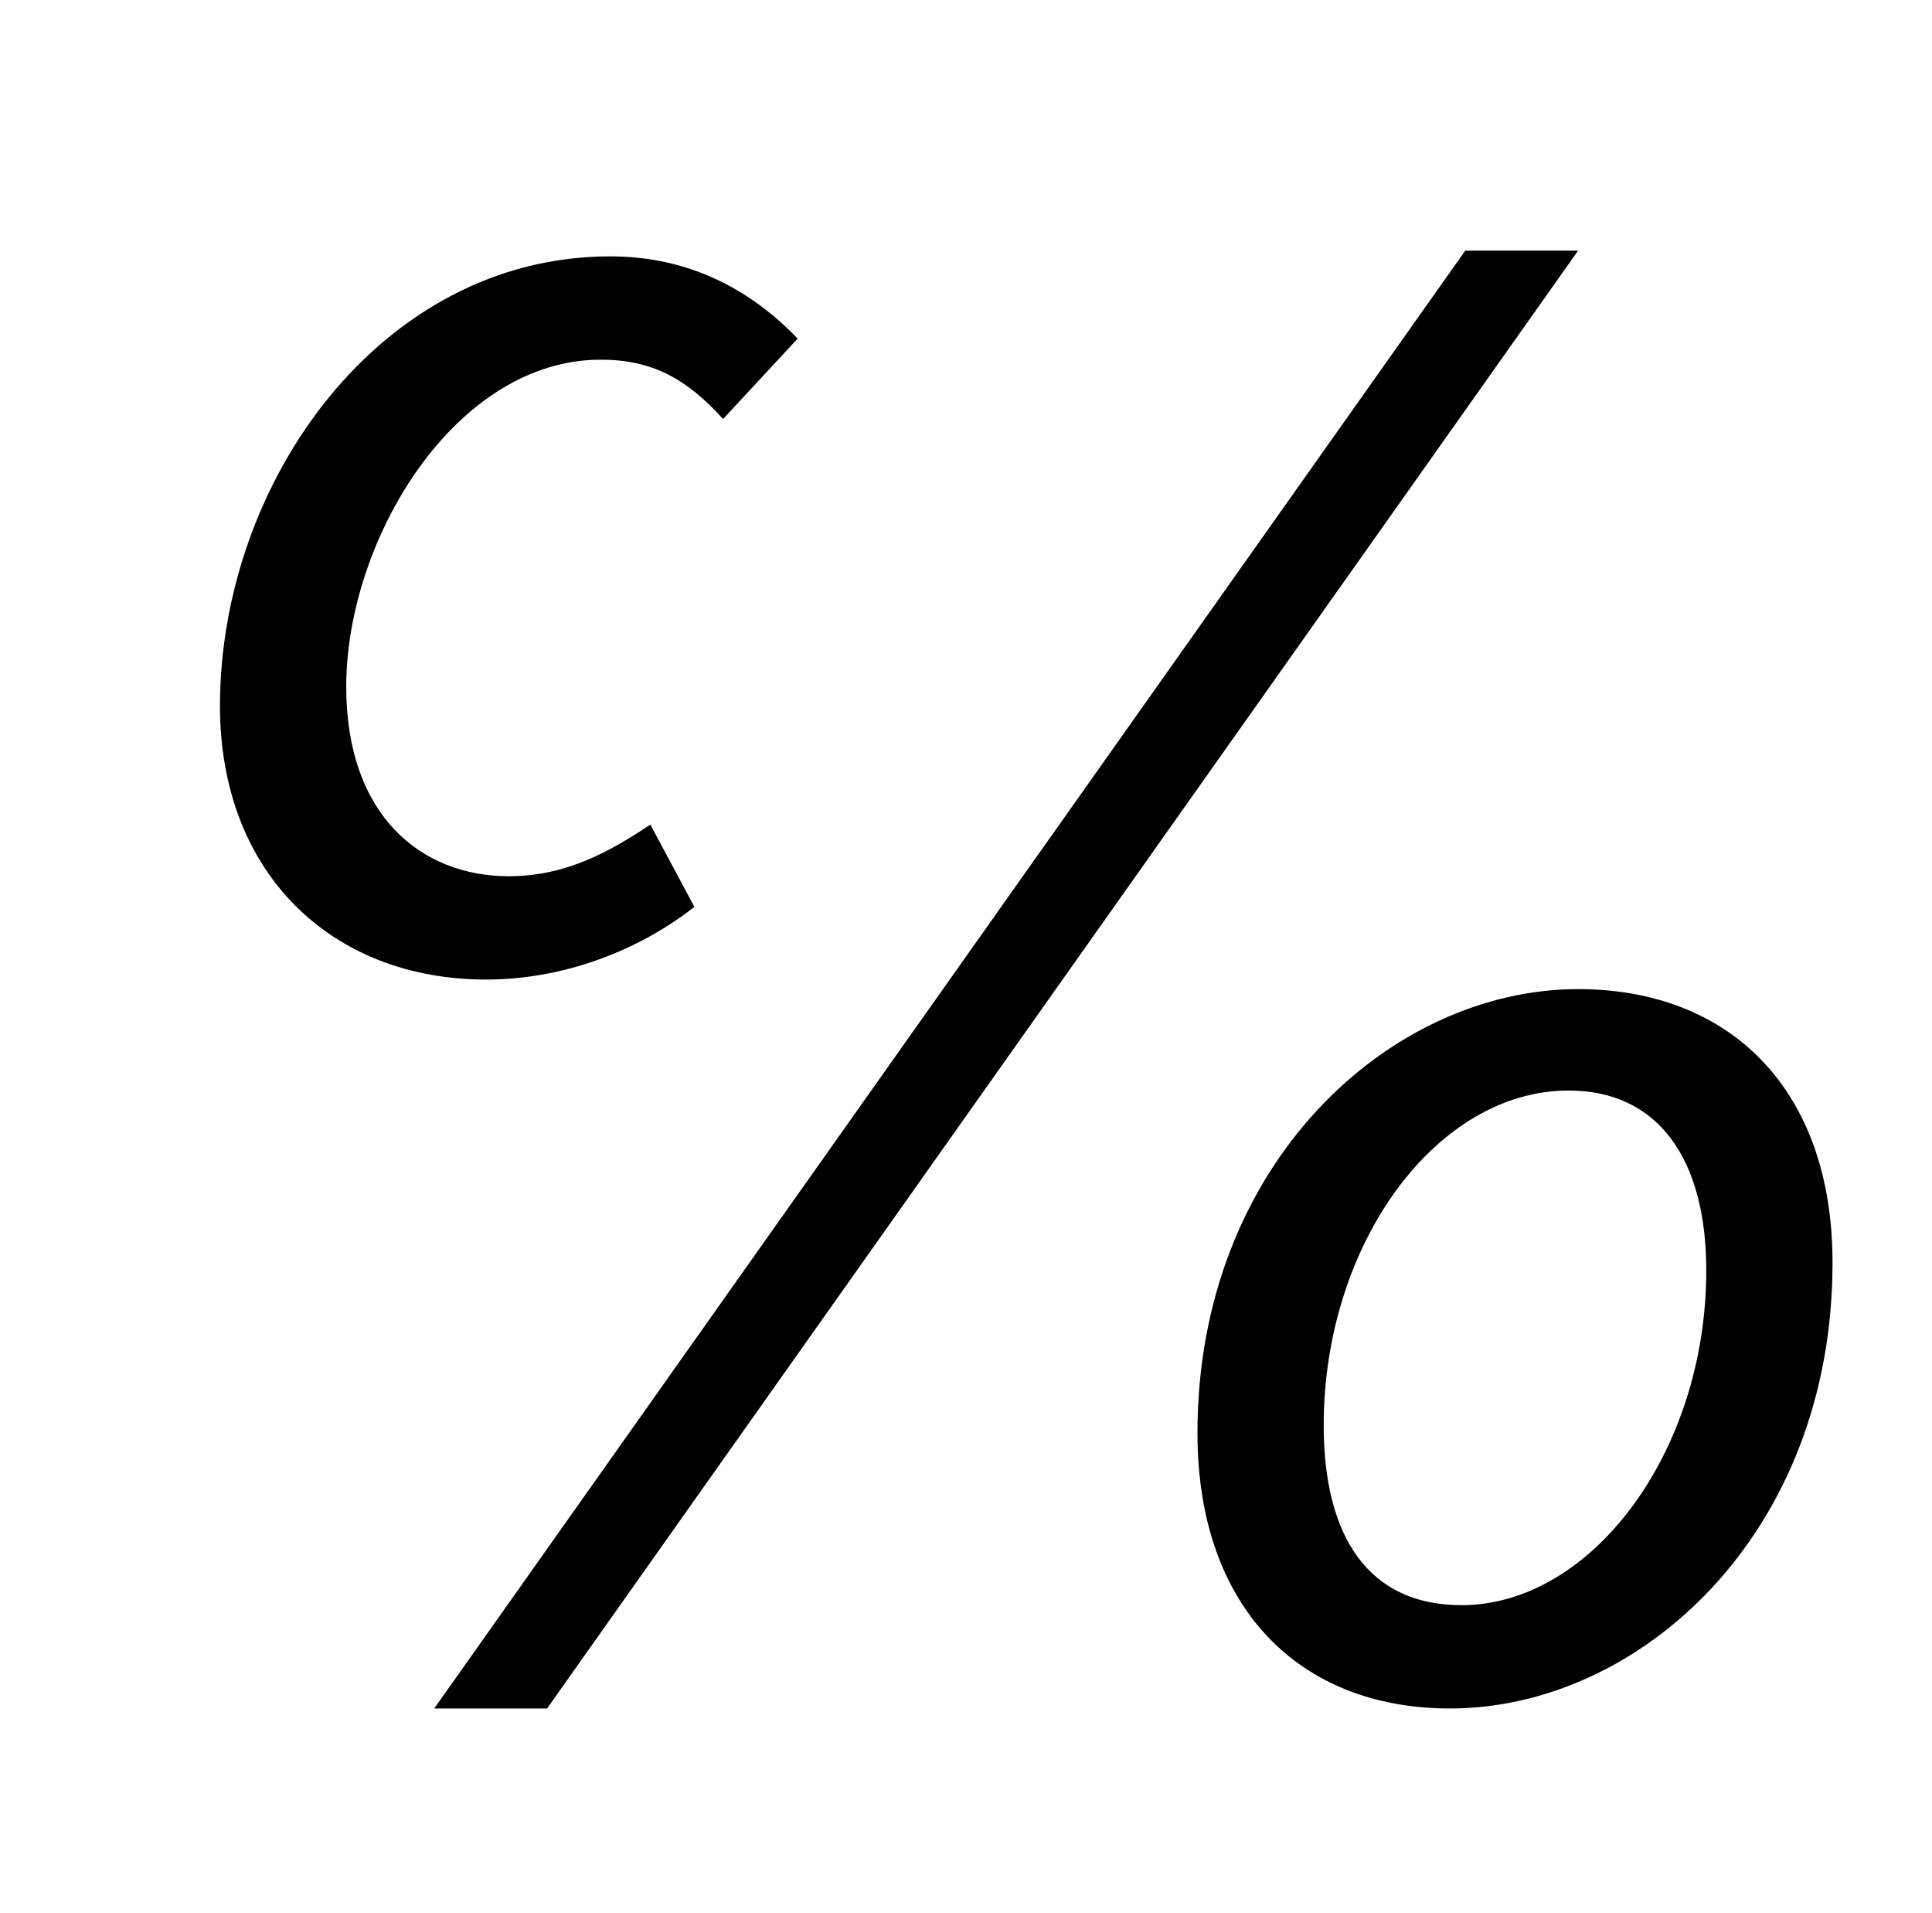 <?xml version="1.0" standalone="no"?>
<!DOCTYPE svg PUBLIC "-//W3C//DTD SVG 1.1//EN" "http://www.w3.org/Graphics/SVG/1.1/DTD/svg11.dtd" >
<svg xmlns="http://www.w3.org/2000/svg" xmlns:xlink="http://www.w3.org/1999/xlink" version="1.1" viewBox="-10 0 1010 1000">
   <path fill="currentColor"
d="M244 512c-80 0 -139 -55 -139 -143c0 -117 84 -235 204 -235c42 0 74 18 98 43l-39 42c-19 -21 -37 -31 -64 -31c-76 0 -133 94 -133 171c0 67 39 99 85 99c30 0 53 -13 74 -27l23 43c-24 19 -63 38 -109 38zM217 893l539 -762h59l-539 762h-59zM748 893
c-79 0 -132 -53 -132 -144c0 -141 101 -232 199 -232c79 0 133 52 133 143c0 142 -101 233 -200 233zM754 839c68 0 128 -80 128 -175c0 -58 -25 -94 -72 -94c-69 0 -128 80 -128 175c0 59 24 94 72 94z" />
</svg>

